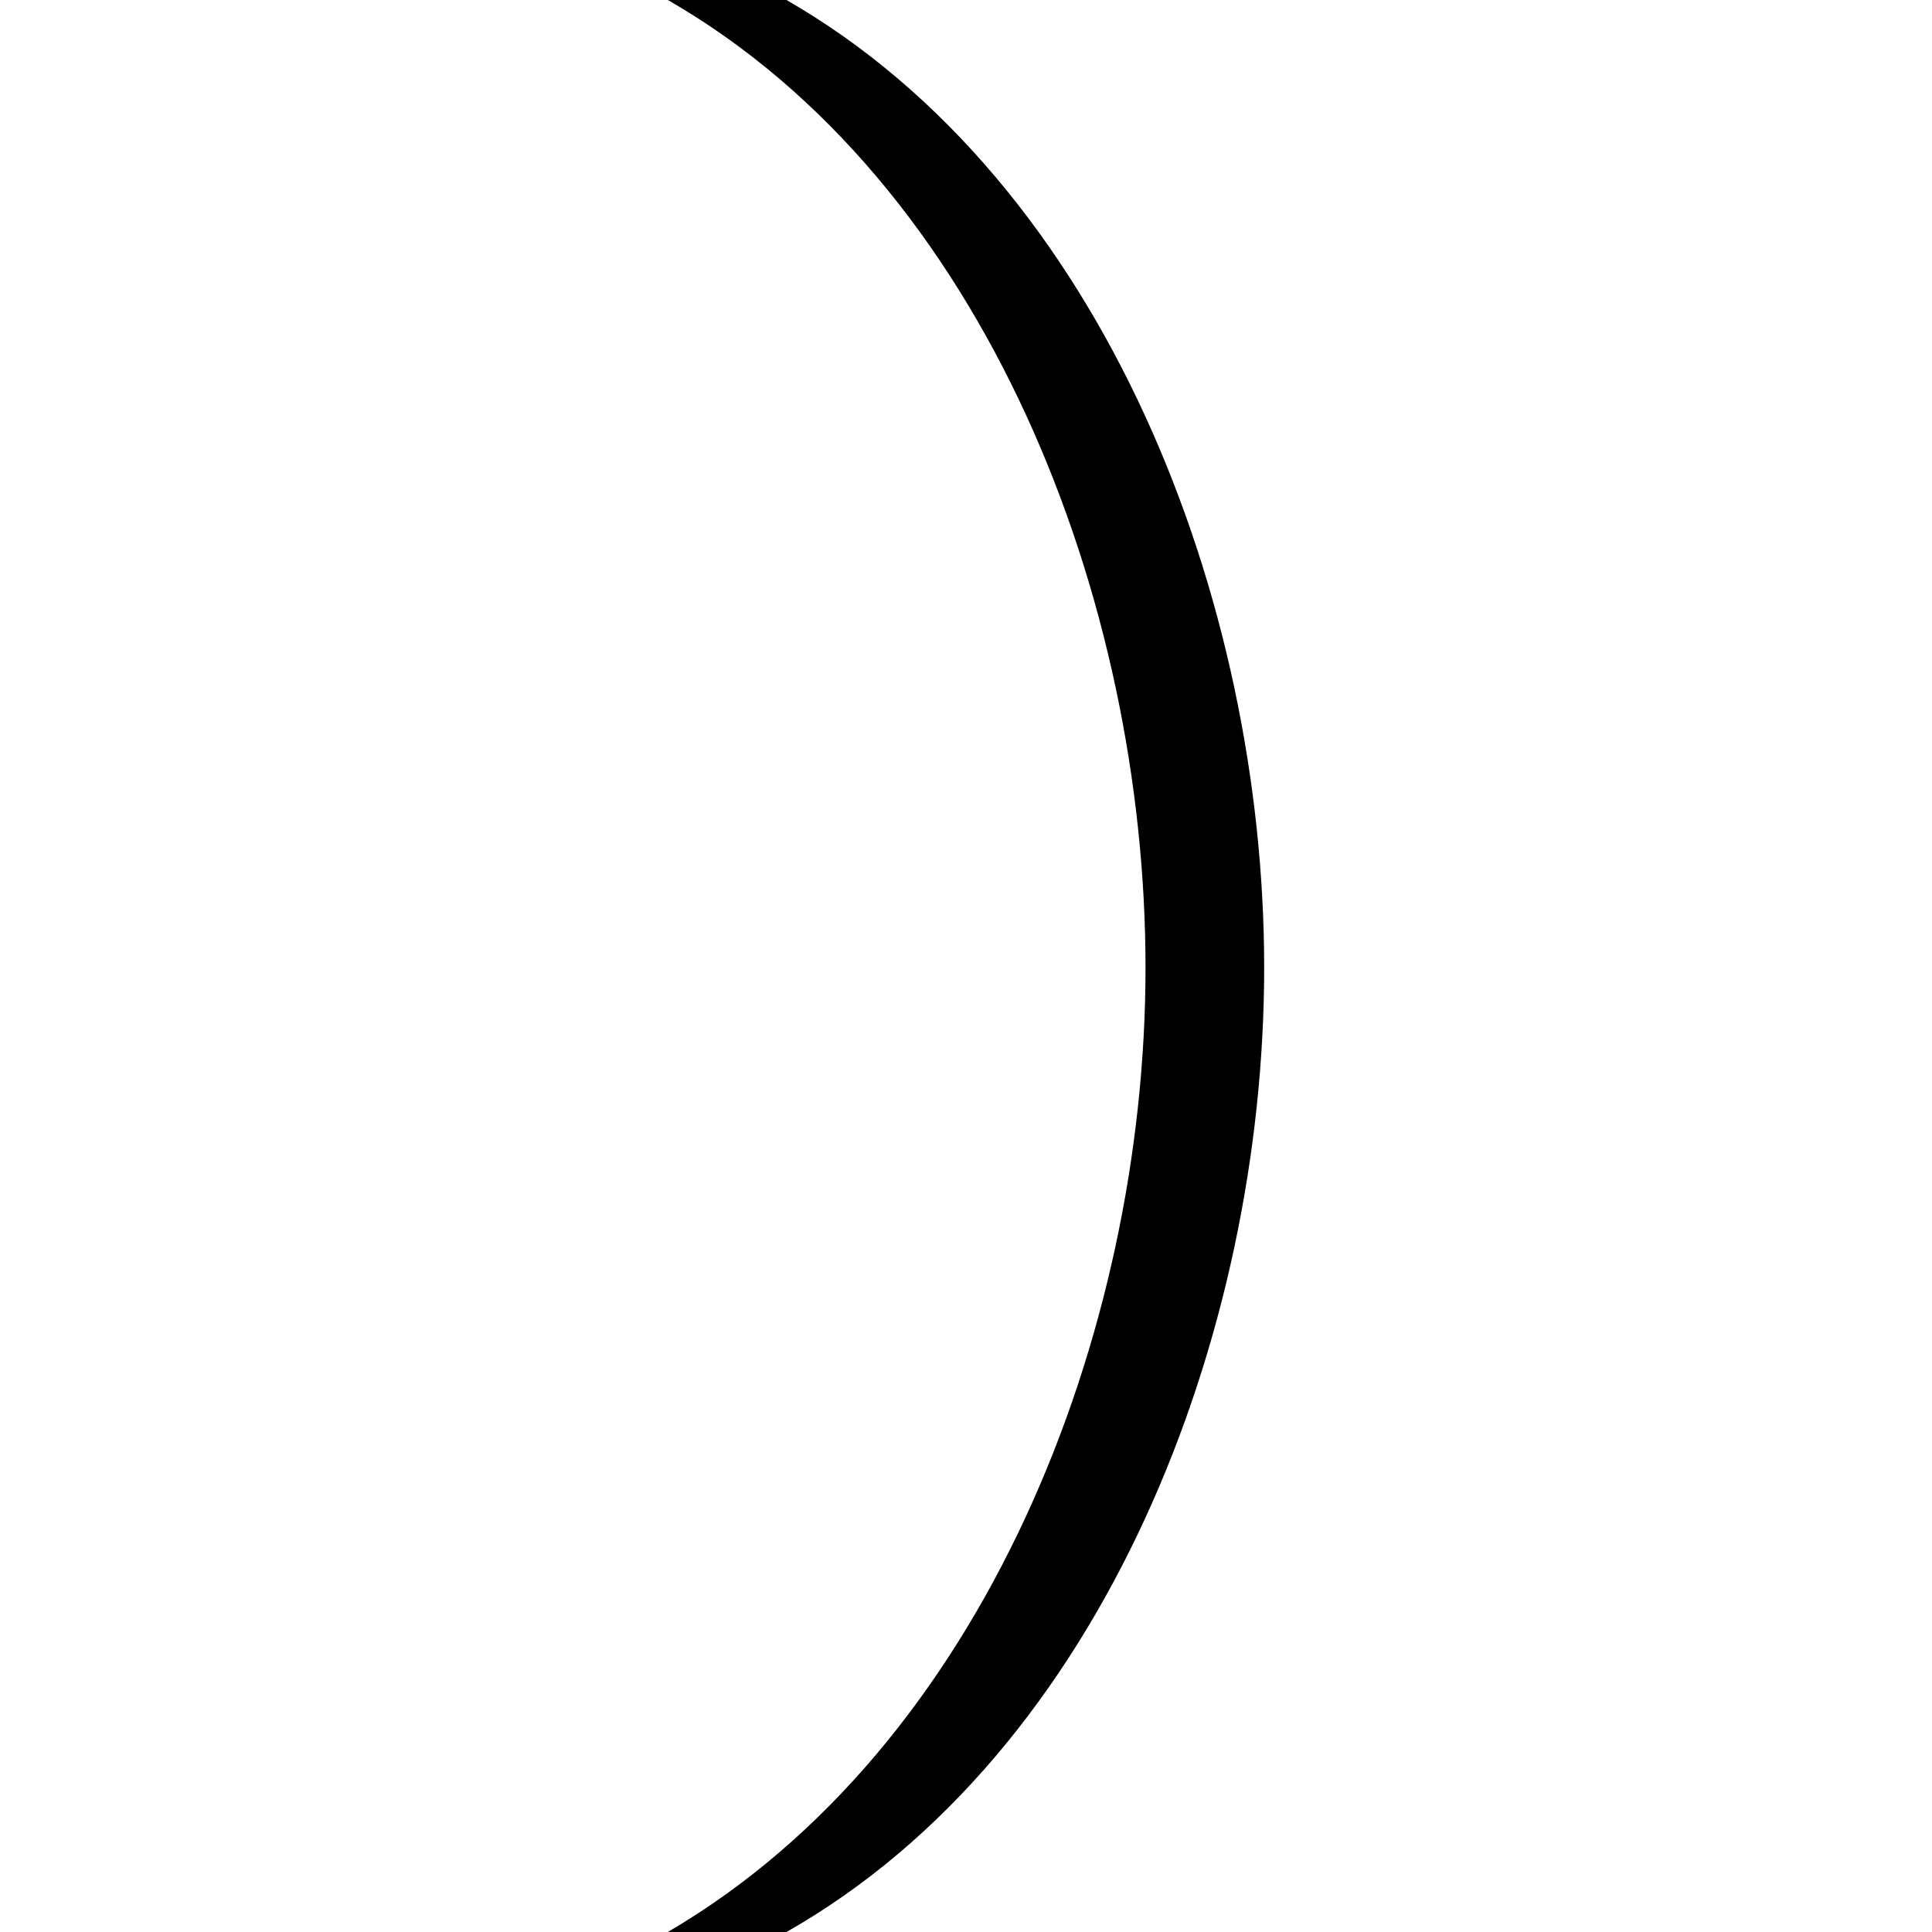 <svg xmlns="http://www.w3.org/2000/svg" width="24" height="24" viewBox="0 0 24 24"><path d="M9.77 24c3.956-2.25 5.934-7.43 5.934-11.98S13.726 2.274 9.77 0H8.296c3.956 2.275 5.934 7.469 5.934 12.02S12.225 21.703 8.296 24z"/></svg>